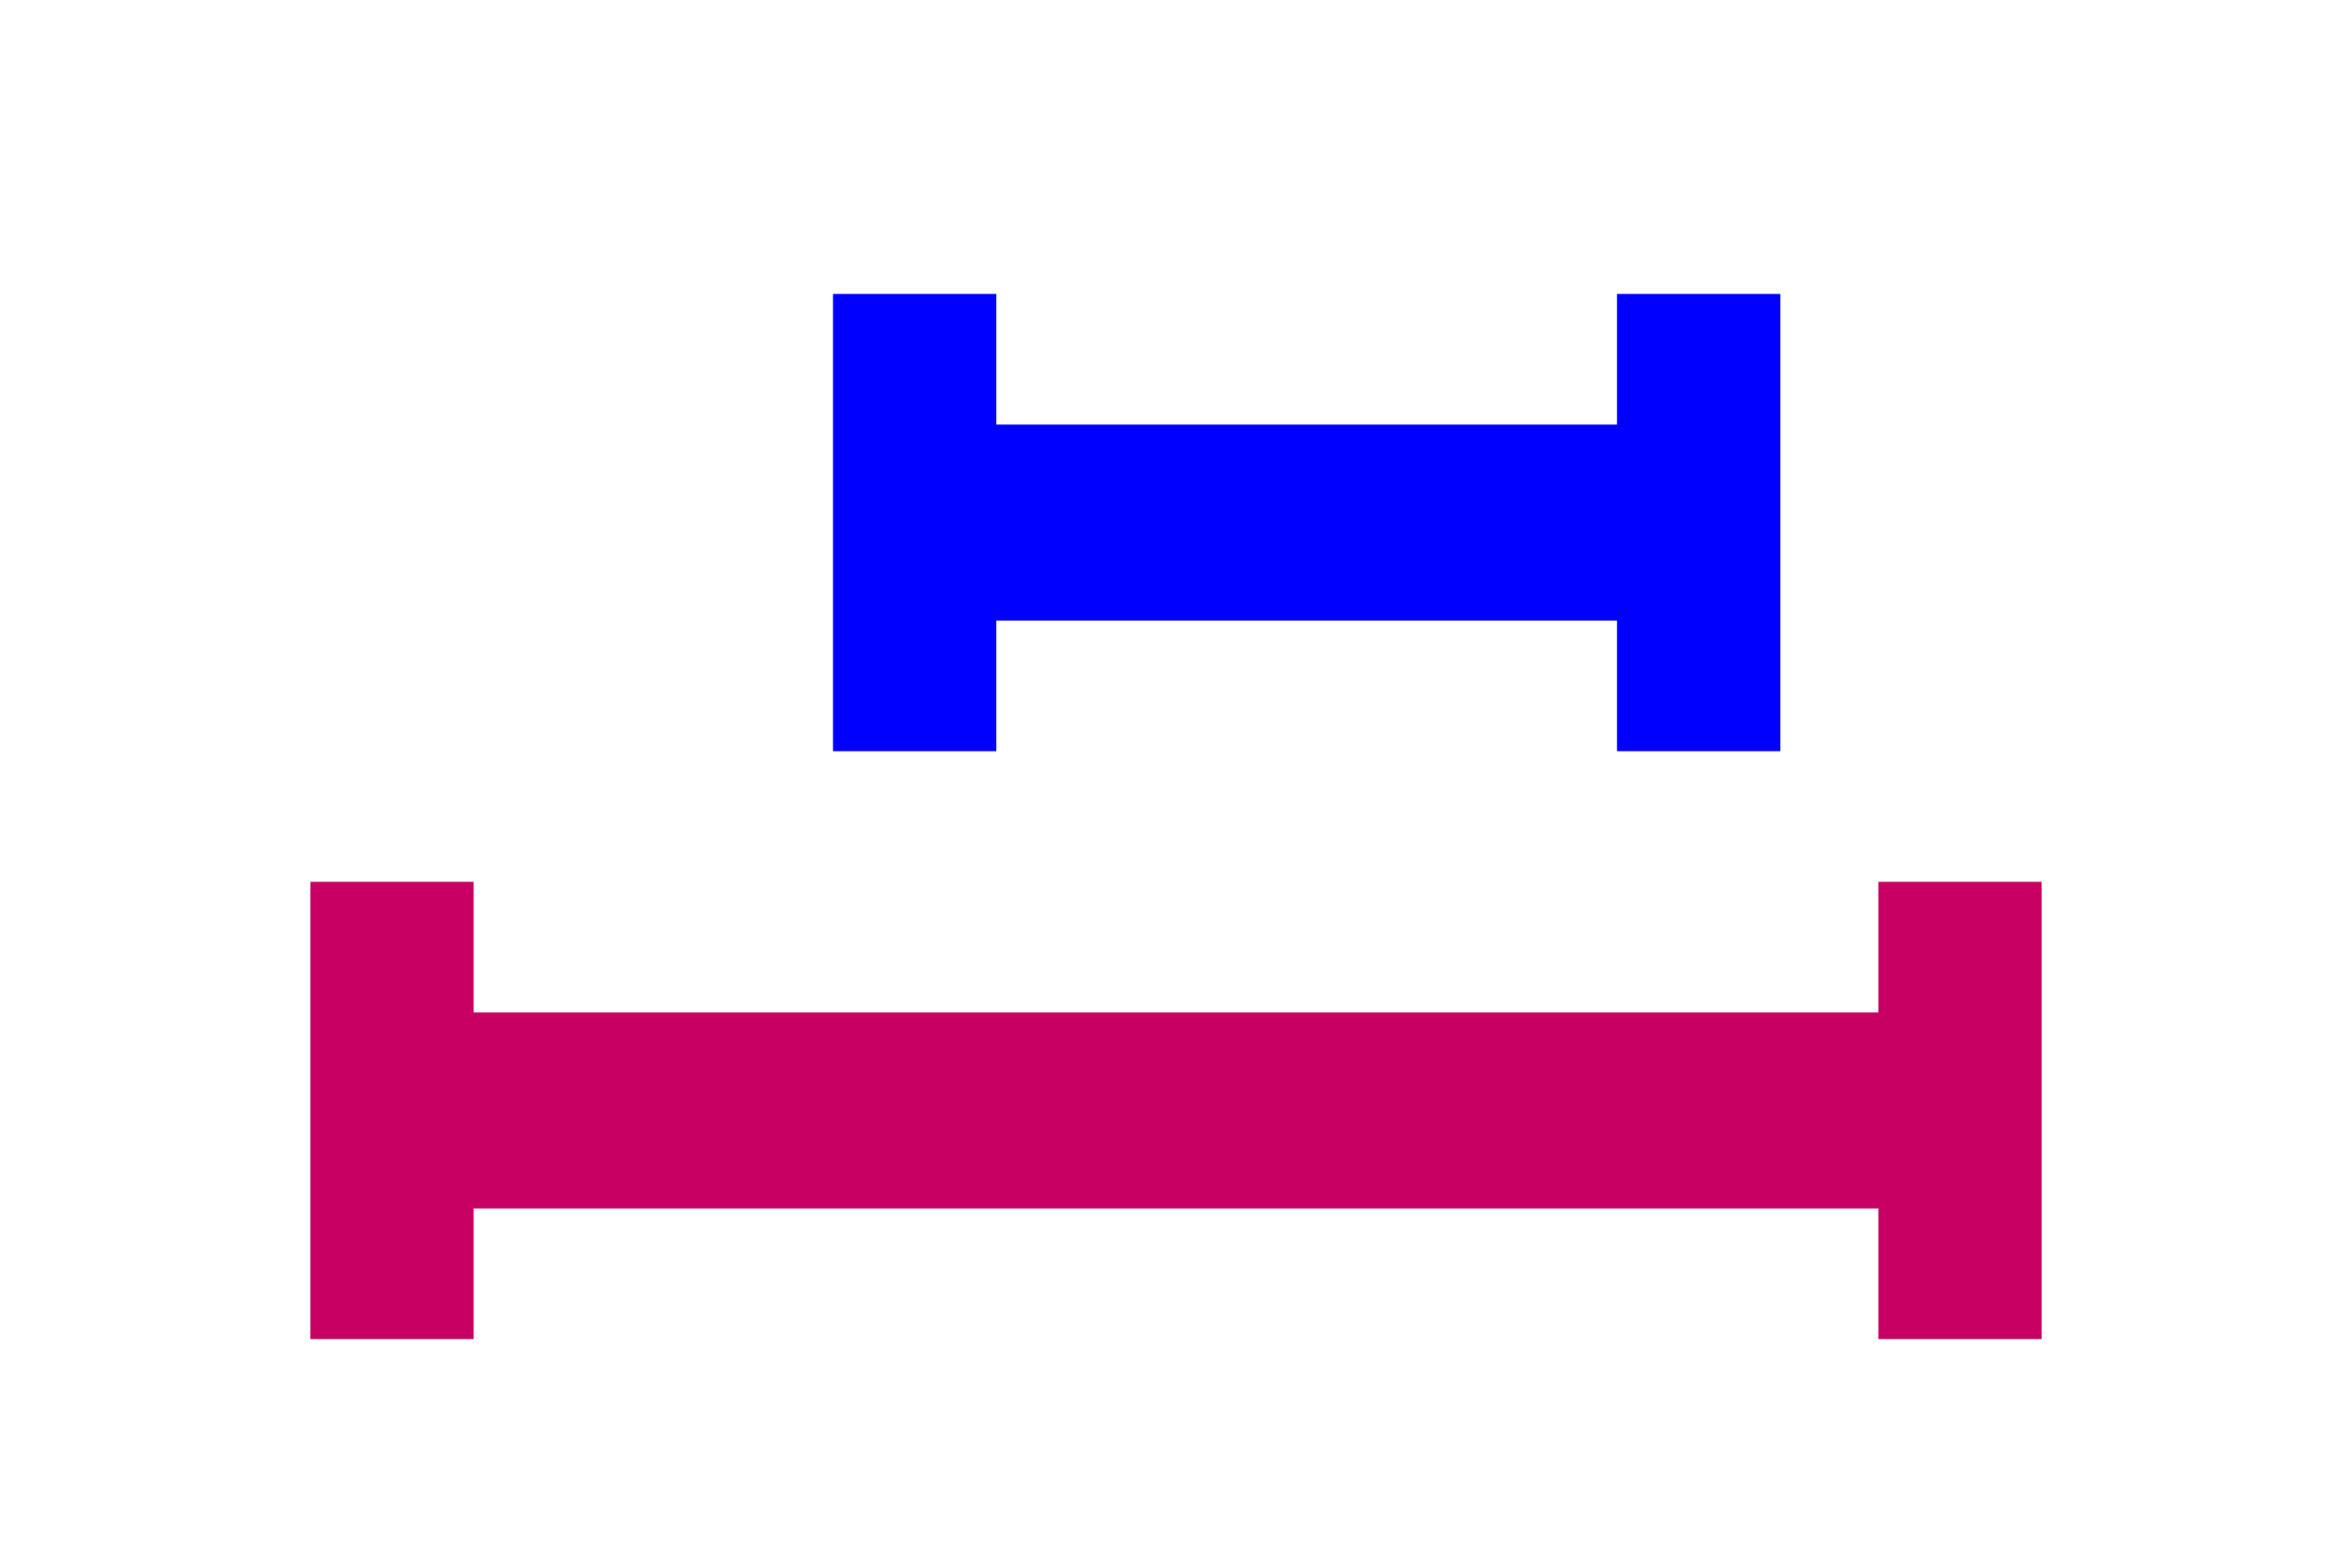 <svg version="1.1" viewBox="0 0 36 24" xmlns="http://www.w3.org/2000/svg" xmlns:xlink="http://www.w3.org/1999/xlink">
  <line x1="6" y1="17" x2="30" y2="17" stroke="#c80064" stroke-width="3"></line>
  <line x1="6" y1="13.5" x2="6" y2="20.5" stroke="#c80064" stroke-width="2.5"></line>
  <line x1="30" y1="13.5" x2="30" y2="20.5" stroke="#c80064" stroke-width="2.5"></line>
  <line x1="14" y1="8" x2="26" y2="8" stroke="#0000ff" stroke-width="3"></line>
  <line x1="14" y1="4.5" x2="14" y2="11.5" stroke="#0000ff" stroke-width="2.5"></line>
  <line x1="26" y1="4.5" x2="26" y2="11.5" stroke="#0000ff" stroke-width="2.5"></line>
</svg>
